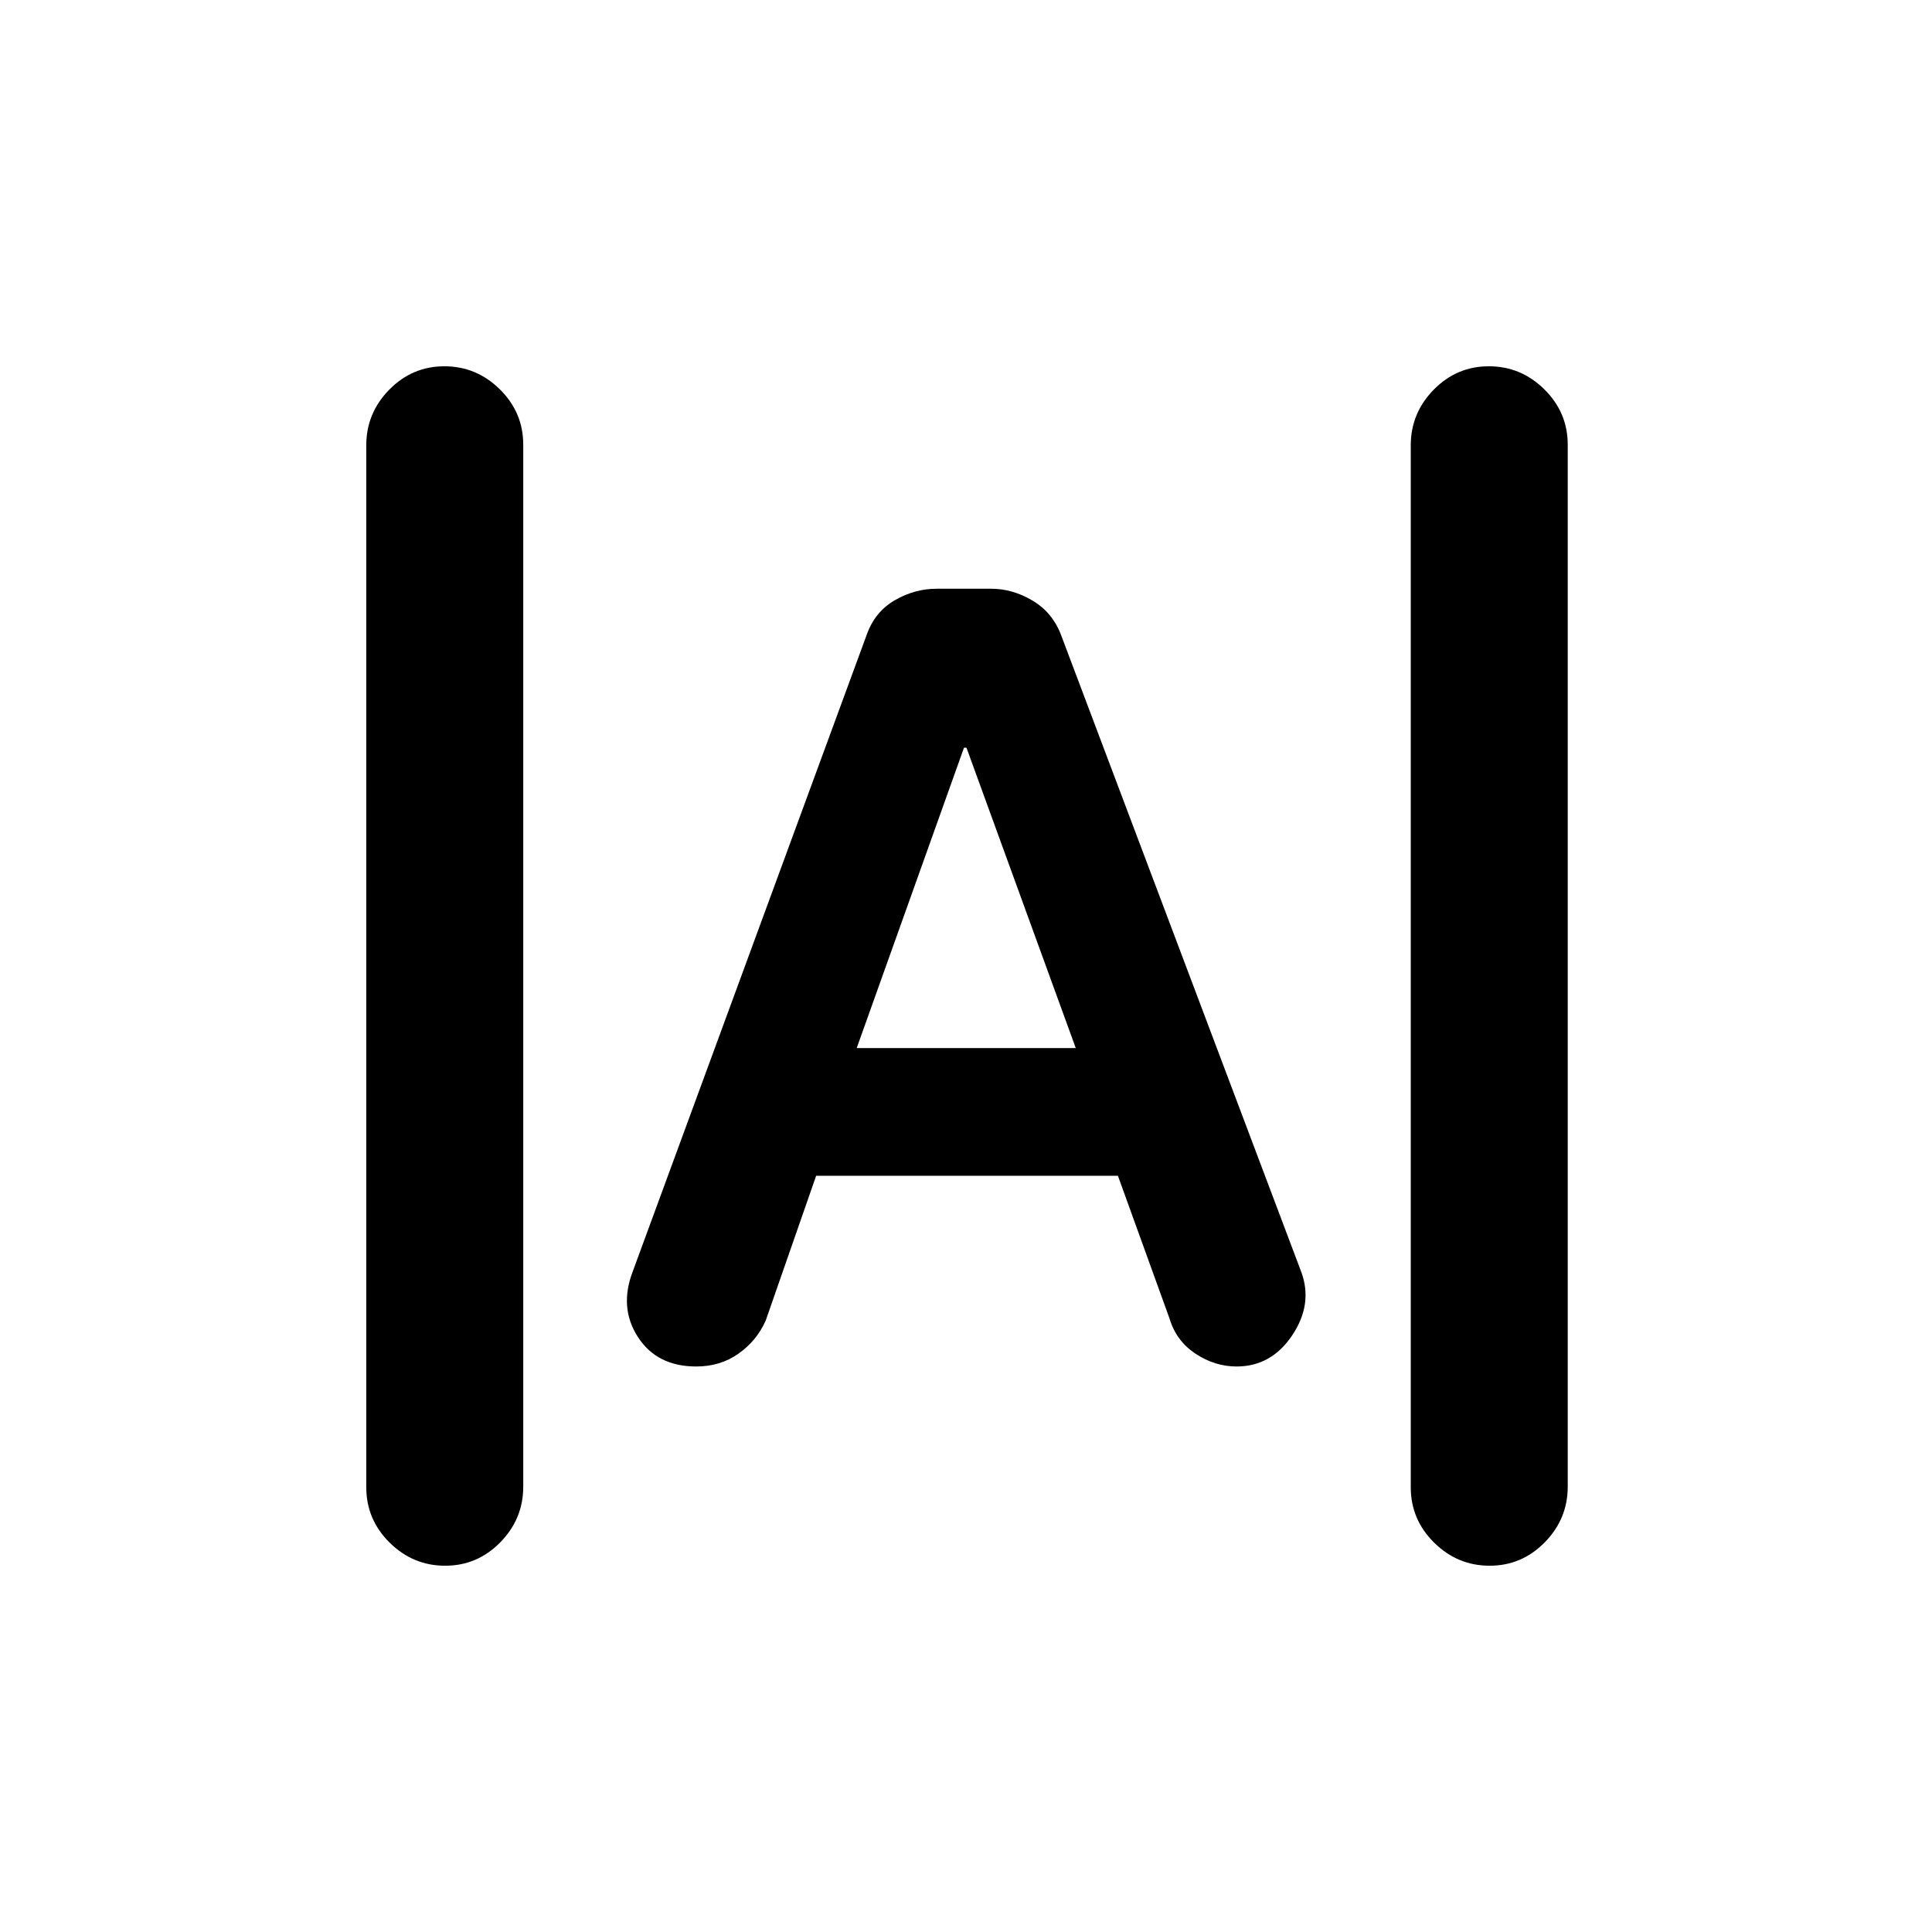 <svg xmlns="http://www.w3.org/2000/svg" height="20" viewBox="0 -960 960 960" width="20"><path d="M221.198-182.001q-15.966 0-27.581-11.47-11.616-11.469-11.616-27.51v-517.727q0-16.041 11.419-27.666 11.418-11.625 27.384-11.625 15.966 0 27.581 11.47Q260-755.06 260-739.019v517.727q0 16.041-11.418 27.666t-27.384 11.625Zm518.998 0q-15.966 0-27.581-11.47Q701-204.94 701-220.981v-517.727q0-16.041 11.418-27.666t27.384-11.625q15.966 0 27.581 11.47 11.616 11.469 11.616 27.51v517.727q0 16.041-11.419 27.666-11.418 11.625-27.384 11.625ZM345.969-281q-19.522 0-28.976-14.615t-2.608-32.538l116.231-316.302q4.052-11.524 13.964-17.265 9.912-5.741 20.811-5.741h27.157q10.682 0 20.644 5.968 9.961 5.968 14.192 17.416l119.231 316.155q5.846 15.922-4.518 31.422-10.365 15.5-27.649 15.5-10.755 0-20.371-6.346-9.615-6.346-12.923-17.423l-25.667-71.001H405.538l-25.077 72.001q-4.453 9.985-13.496 16.377Q357.923-281 345.969-281Zm79.723-158.23h108.847l-54.308-149.233H479L425.692-439.23Z"/></svg>